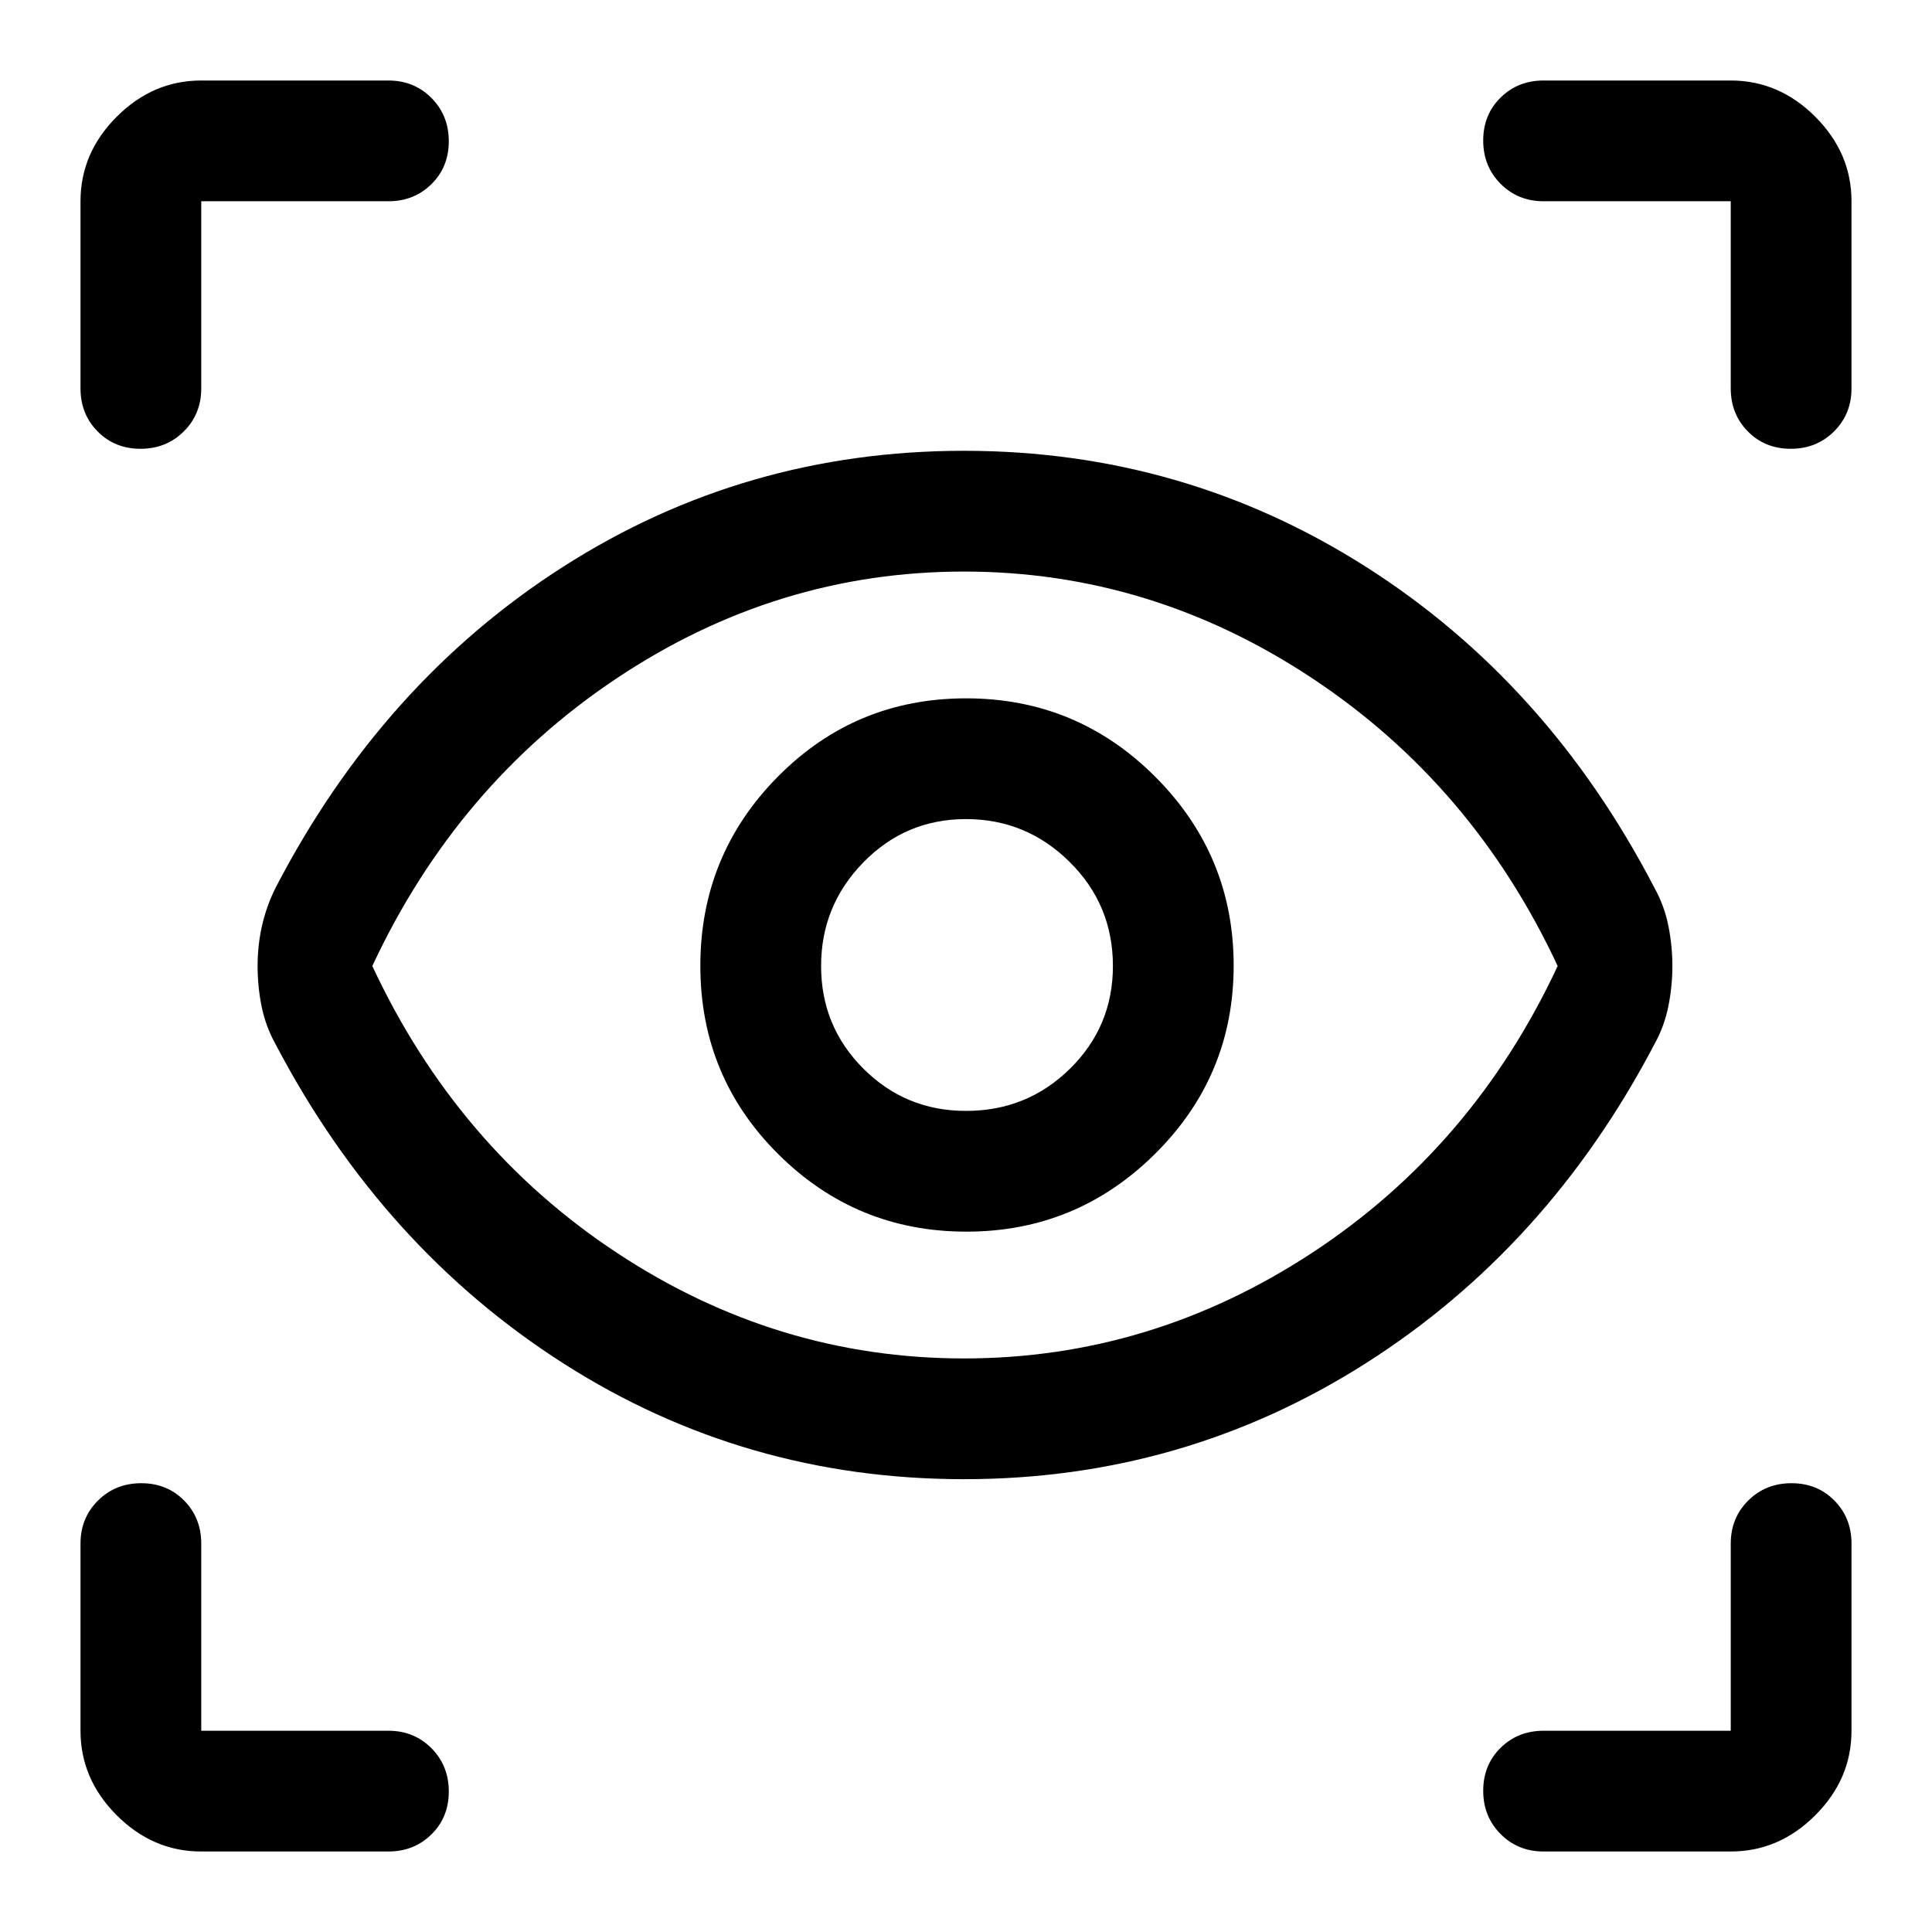 <svg xmlns="http://www.w3.org/2000/svg" width="48" height="48" viewBox="0 -960 960 960" fill="currentColor"><path d="M100-40q-24 0-42-18t-18-42v-93q0-12.75 8.68-21.38 8.67-8.62 21.5-8.62 12.82 0 21.32 8.62 8.5 8.63 8.5 21.38v93h93q12.75 0 21.38 8.68 8.62 8.67 8.62 21.5 0 12.82-8.62 21.32Q205.75-40 193-40h-93Zm760 0h-93q-12.75 0-21.37-8.68-8.63-8.67-8.63-21.5 0-12.82 8.63-21.32 8.62-8.5 21.37-8.5h93v-93q0-12.75 8.68-21.38 8.67-8.62 21.5-8.62 12.82 0 21.32 8.62 8.5 8.63 8.5 21.38v93q0 24-18 42t-42 18ZM479-225q-109 0-199-57.5T137-441q-5-9-7-18.87-2-9.87-2-20.13 0-10.5 2.25-20.25T137-519q53-102 143-159.5T479-736q109 0 199.5 57.5T822-519q5 9 7 19t2 20q0 10-2 20t-7 19q-53 101-143.5 158.5T479-225Zm0-60q93 0 173-52.5T774-480q-42-90-122-143t-173-53q-93 0-172.5 53T185-480q42 90 121.5 142.5T479-285Zm1.22-63Q535-348 574-386.72t39-93.5Q613-535 574.07-574t-94-39q-55.07 0-93.57 38.93-38.5 38.93-38.5 94t38.72 93.57q38.72 38.5 93.5 38.5Zm-.22-60q-30 0-51-21t-21-51q0-30 21-51.5t51-21.5q30 0 51.5 21.29T553-480q0 30-21.29 51T480-408Zm440-452v93q0 12.75-8.68 21.37-8.67 8.63-21.5 8.63-12.82 0-21.32-8.63-8.5-8.62-8.5-21.37v-93h-93q-12.75 0-21.37-8.68-8.63-8.67-8.63-21.5 0-12.82 8.63-21.32 8.62-8.5 21.37-8.5h93q24 0 42 18t18 42ZM480-481ZM100-920h93q12.75 0 21.38 8.68 8.62 8.67 8.62 21.5 0 12.82-8.62 21.32-8.63 8.5-21.38 8.5h-93v93q0 12.75-8.68 21.37-8.67 8.63-21.5 8.63-12.82 0-21.32-8.63Q40-754.25 40-767v-93q0-24 18-42t42-18Z"/></svg>
